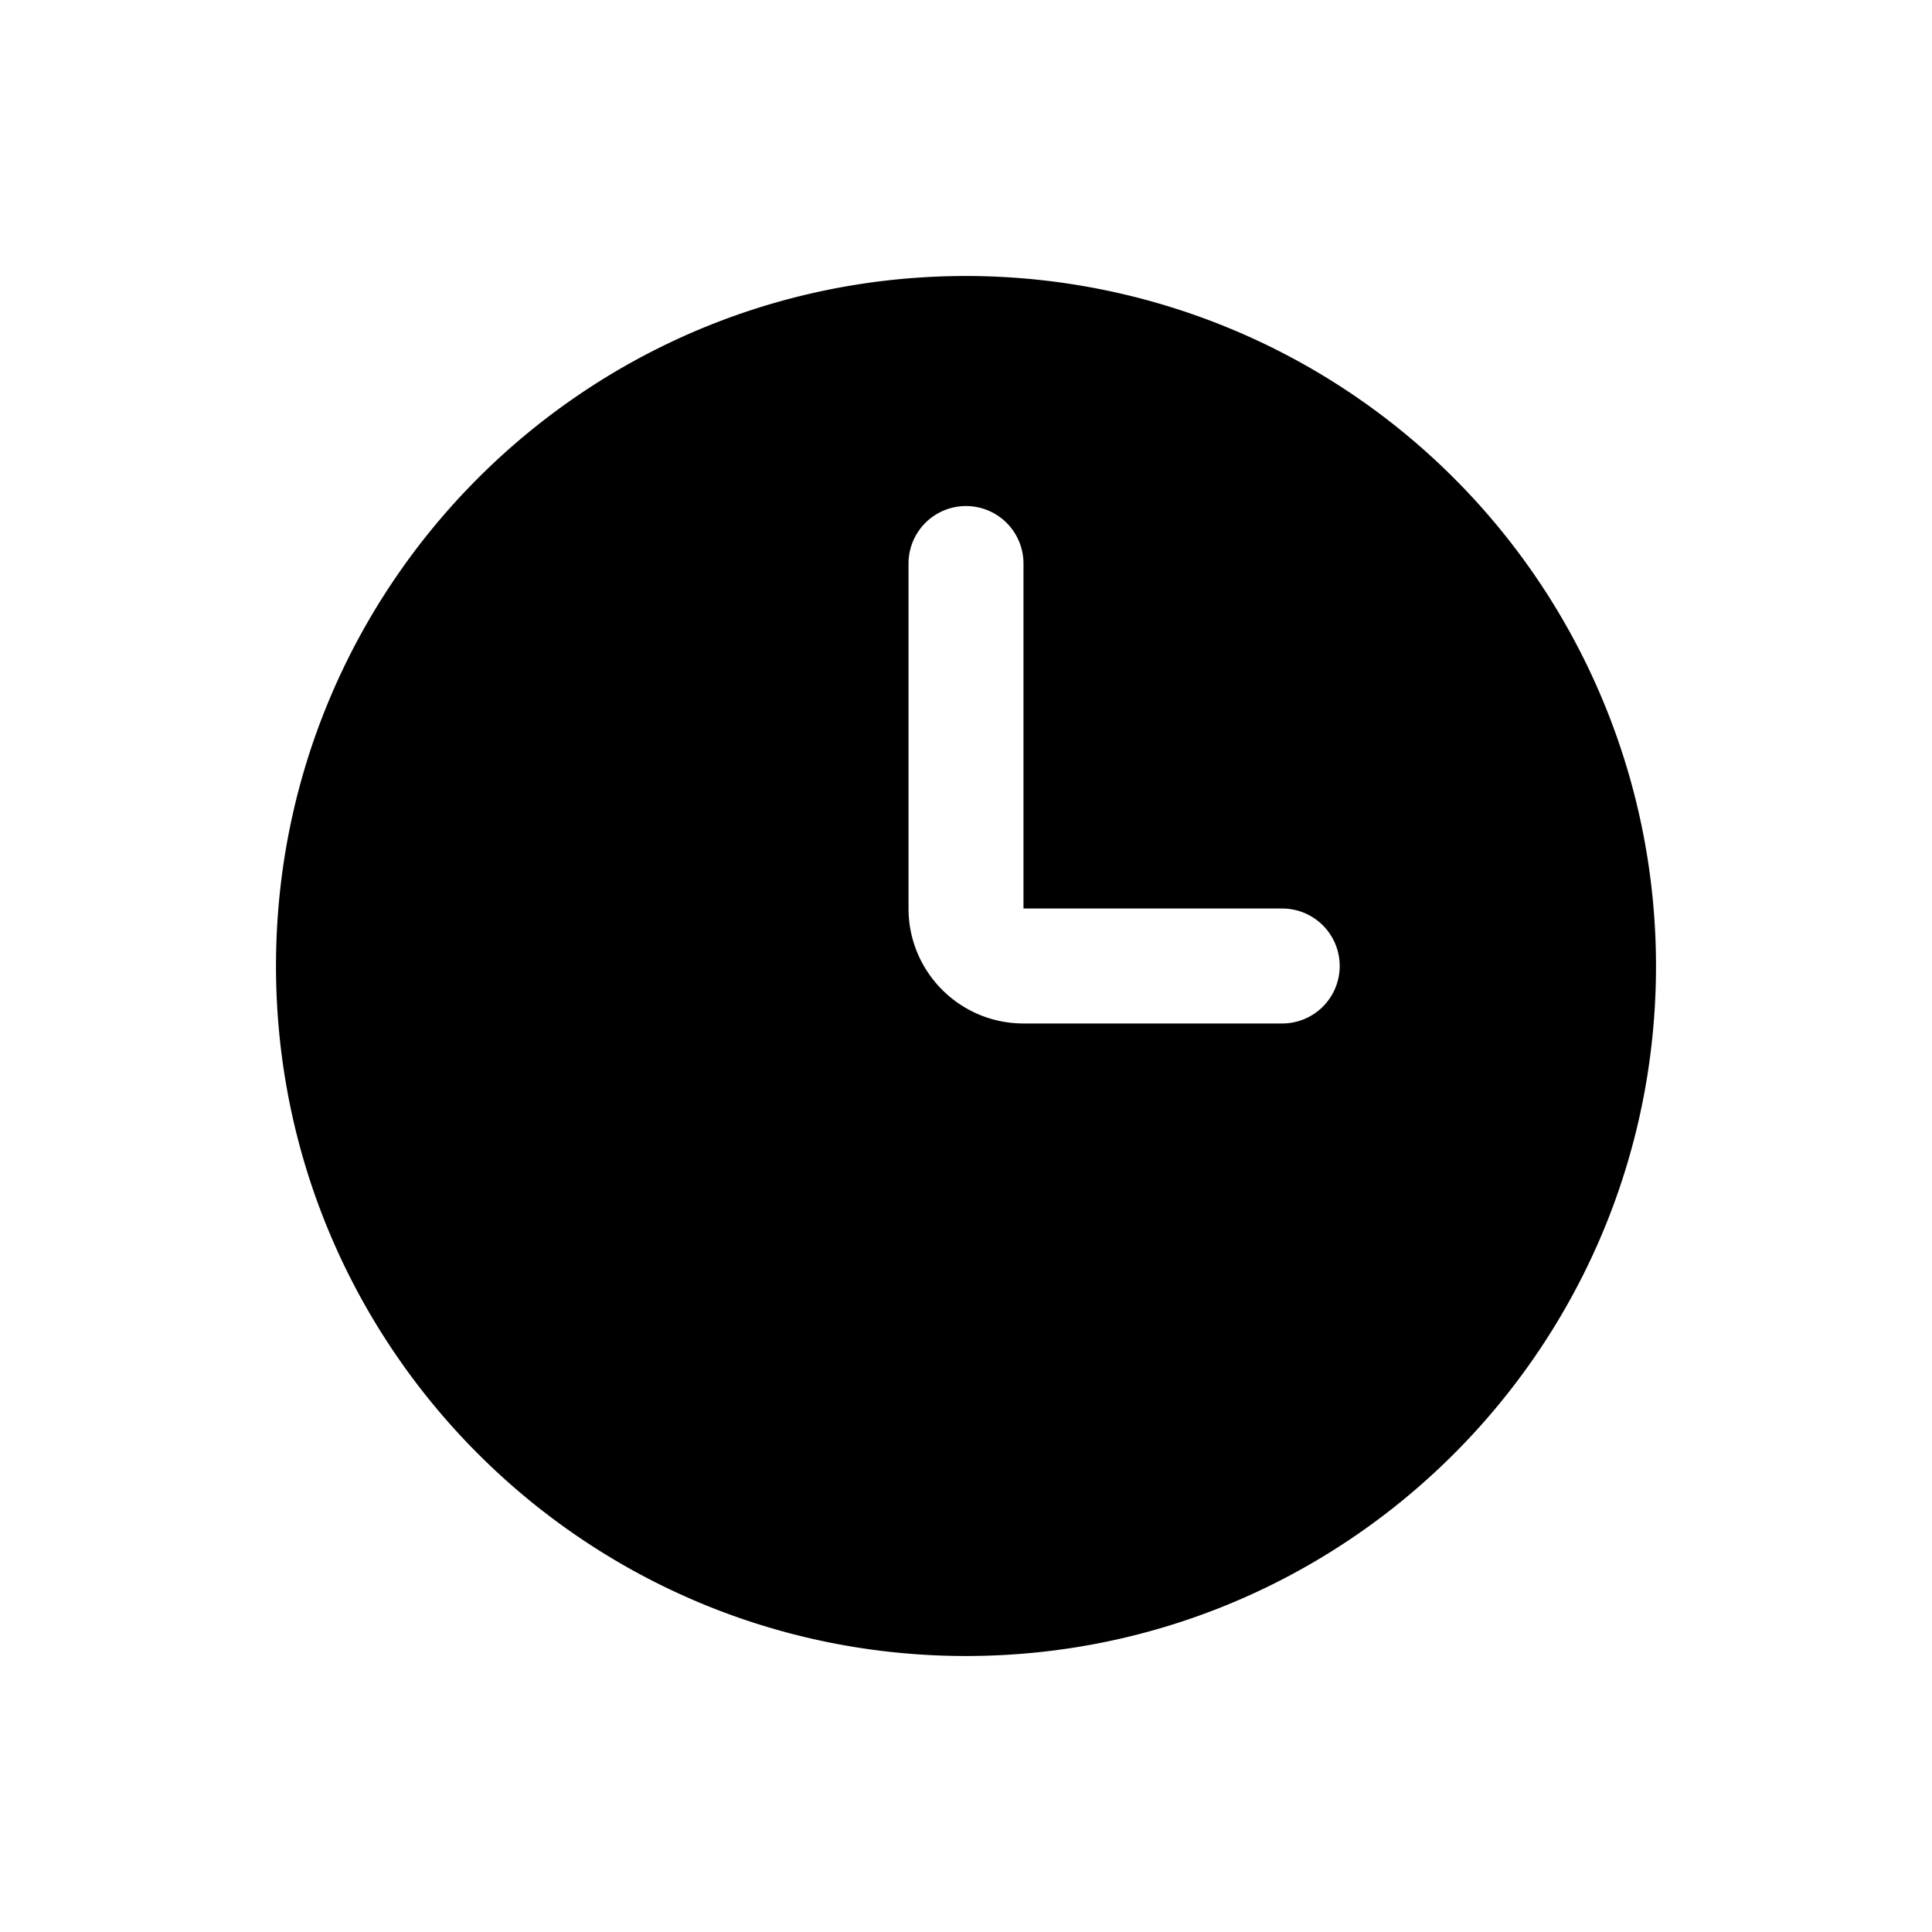 <?xml version="1.0" standalone="no"?><!DOCTYPE svg PUBLIC "-//W3C//DTD SVG 1.1//EN" "http://www.w3.org/Graphics/SVG/1.1/DTD/svg11.dtd"><svg t="1615789375500" class="icon" viewBox="0 0 1024 1024" version="1.1" xmlns="http://www.w3.org/2000/svg" p-id="3407" xmlns:xlink="http://www.w3.org/1999/xlink" width="200" height="200"><defs><style type="text/css"></style></defs><path d="M512 146.286C310.016 146.286 146.286 310.016 146.286 512s163.73 365.714 365.714 365.714 365.714-163.73 365.714-365.714A365.714 365.714 0 0 0 512 146.286z m167.607 396.178h-137.143c-33.646 0-60.928-27.282-60.928-60.928v-182.857a30.464 30.464 0 1 1 60.928 0v182.857h137.143a30.464 30.464 0 1 1 0 60.928z" p-id="3408"></path></svg>
